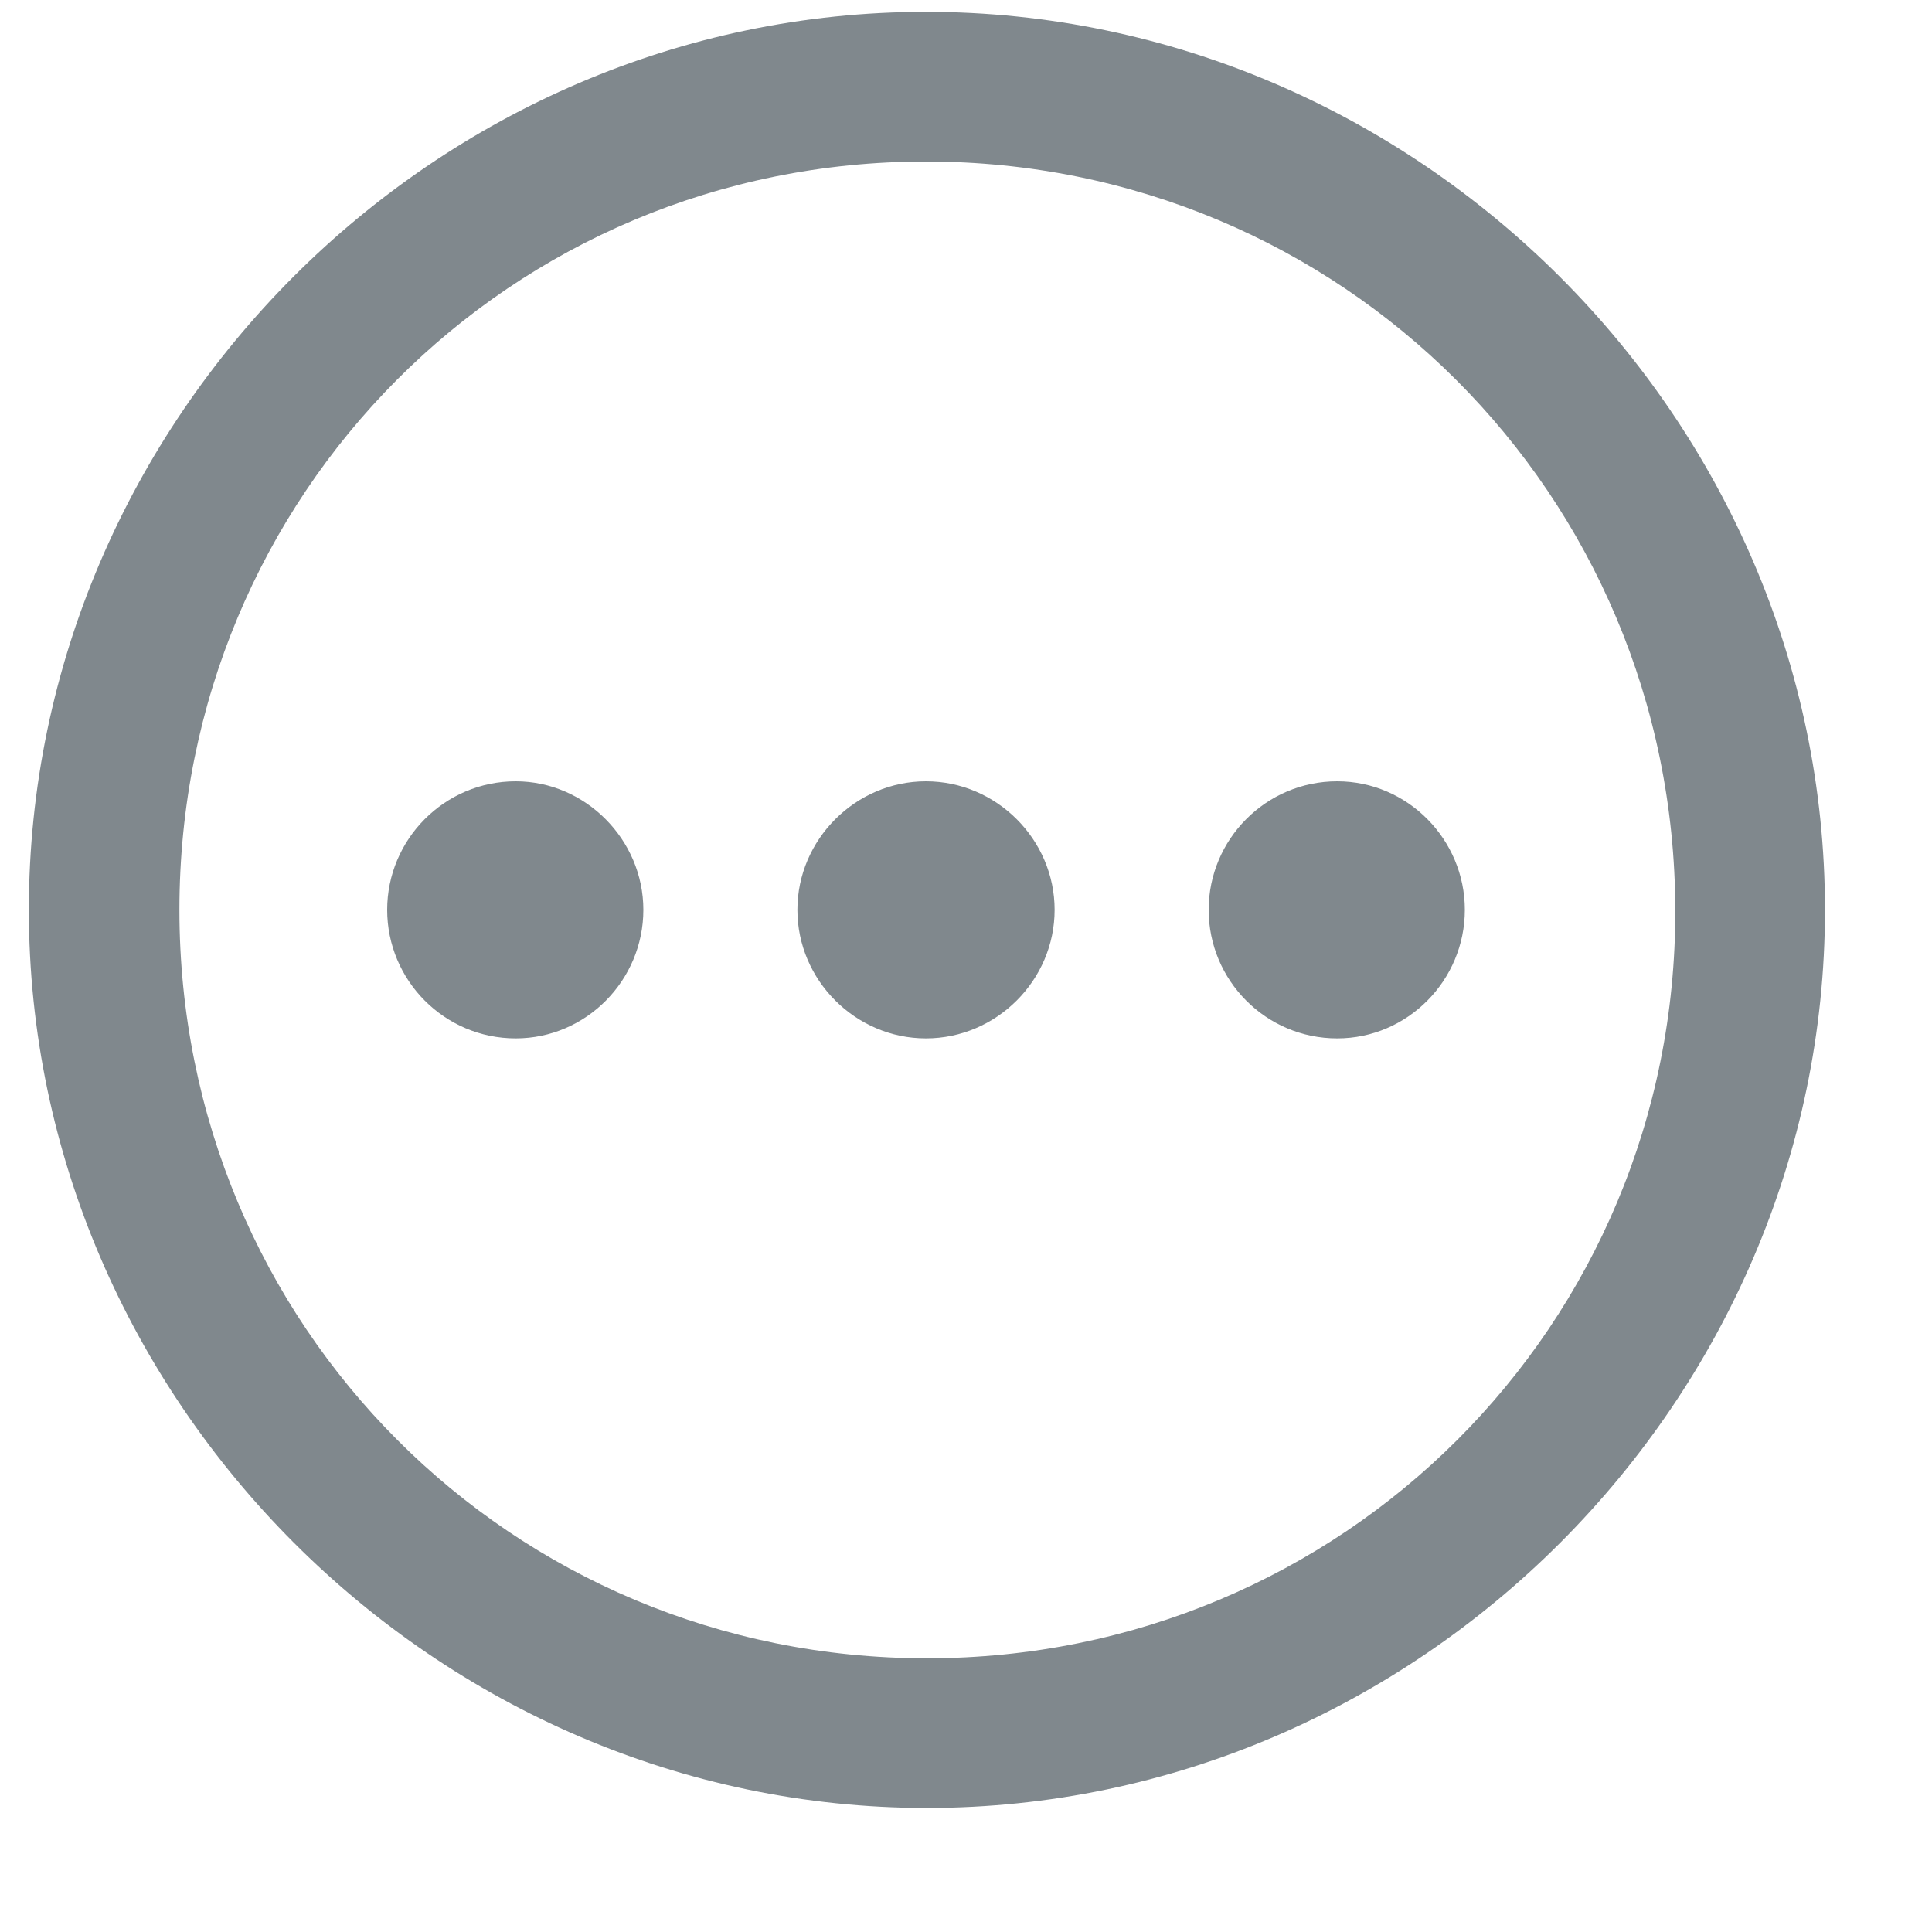 <svg xmlns="http://www.w3.org/2000/svg" width="15" height="15" fill="none" viewBox="0 0 15 15"><path fill="#80888D" d="M7.196 14.037C11.011 14.037 14.169 10.872 14.169 7.064C14.169 3.25 11.004 0.092 7.189 0.092C3.382 0.092 0.224 3.25 0.224 7.064C0.224 10.872 3.389 14.037 7.196 14.037ZM7.196 12.875C3.97 12.875 1.393 10.291 1.393 7.064C1.393 3.838 3.963 1.254 7.189 1.254C10.416 1.254 13 3.838 13.007 7.064C13.014 10.291 10.423 12.875 7.196 12.875ZM4.004 8.062C4.551 8.062 4.995 7.611 4.995 7.064C4.995 6.518 4.544 6.066 4.004 6.066C3.45 6.066 3.006 6.518 3.006 7.064C3.006 7.611 3.45 8.062 4.004 8.062ZM7.189 8.062C7.736 8.062 8.188 7.611 8.188 7.064C8.188 6.518 7.736 6.066 7.189 6.066C6.643 6.066 6.191 6.518 6.191 7.064C6.191 7.611 6.643 8.062 7.189 8.062ZM10.382 8.062C10.929 8.062 11.373 7.611 11.373 7.064C11.373 6.518 10.929 6.066 10.382 6.066C9.828 6.066 9.384 6.518 9.384 7.064C9.384 7.611 9.828 8.062 10.382 8.062Z"/></svg>